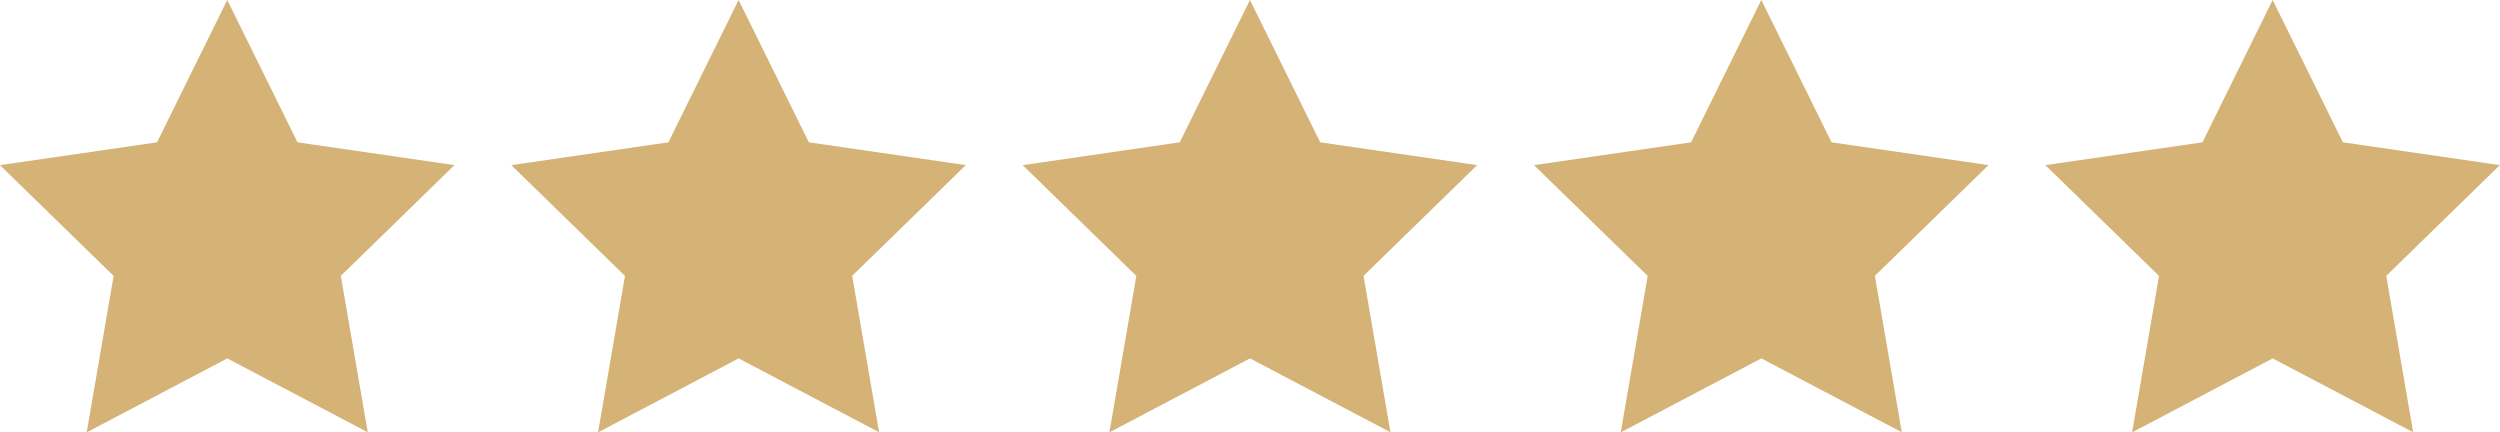 <svg xmlns="http://www.w3.org/2000/svg" width="92.891" height="16.064" viewBox="0 0 92.891 16.064">
    <g data-name="Group 95">
        <path data-name="Icon metro-star-full" d="m19.461 8.819-5.836-.848-2.61-5.288-2.609 5.288-5.836.848 4.223 4.116-1 5.812L11.016 16l5.219 2.744-1-5.812 4.223-4.116z" transform="translate(-2.571 -2.683)" style="fill:#d5b276"/>
        <path data-name="Icon metro-star-full" d="m19.461 8.819-5.836-.848-2.61-5.288-2.609 5.288-5.836.848 4.223 4.116-1 5.812L11.016 16l5.219 2.744-1-5.812 4.223-4.116z" transform="translate(16.429 -2.683)" style="fill:#d5b276"/>
        <path data-name="Icon metro-star-full" d="m19.461 8.819-5.836-.848-2.61-5.288-2.609 5.288-5.836.848 4.223 4.116-1 5.812L11.016 16l5.219 2.744-1-5.812 4.223-4.116z" transform="translate(35.429 -2.683)" style="fill:#d5b276"/>
        <path data-name="Icon metro-star-full" d="m19.461 8.819-5.836-.848-2.61-5.288-2.609 5.288-5.836.848 4.223 4.116-1 5.812L11.016 16l5.219 2.744-1-5.812 4.223-4.116z" transform="translate(54.429 -2.683)" style="fill:#d5b276"/>
        <path data-name="Icon metro-star-full" d="m19.461 8.819-5.836-.848-2.61-5.288-2.609 5.288-5.836.848 4.223 4.116-1 5.812L11.016 16l5.219 2.744-1-5.812 4.223-4.116z" transform="translate(73.429 -2.683)" style="fill:#d5b276"/>
    </g>
</svg>
